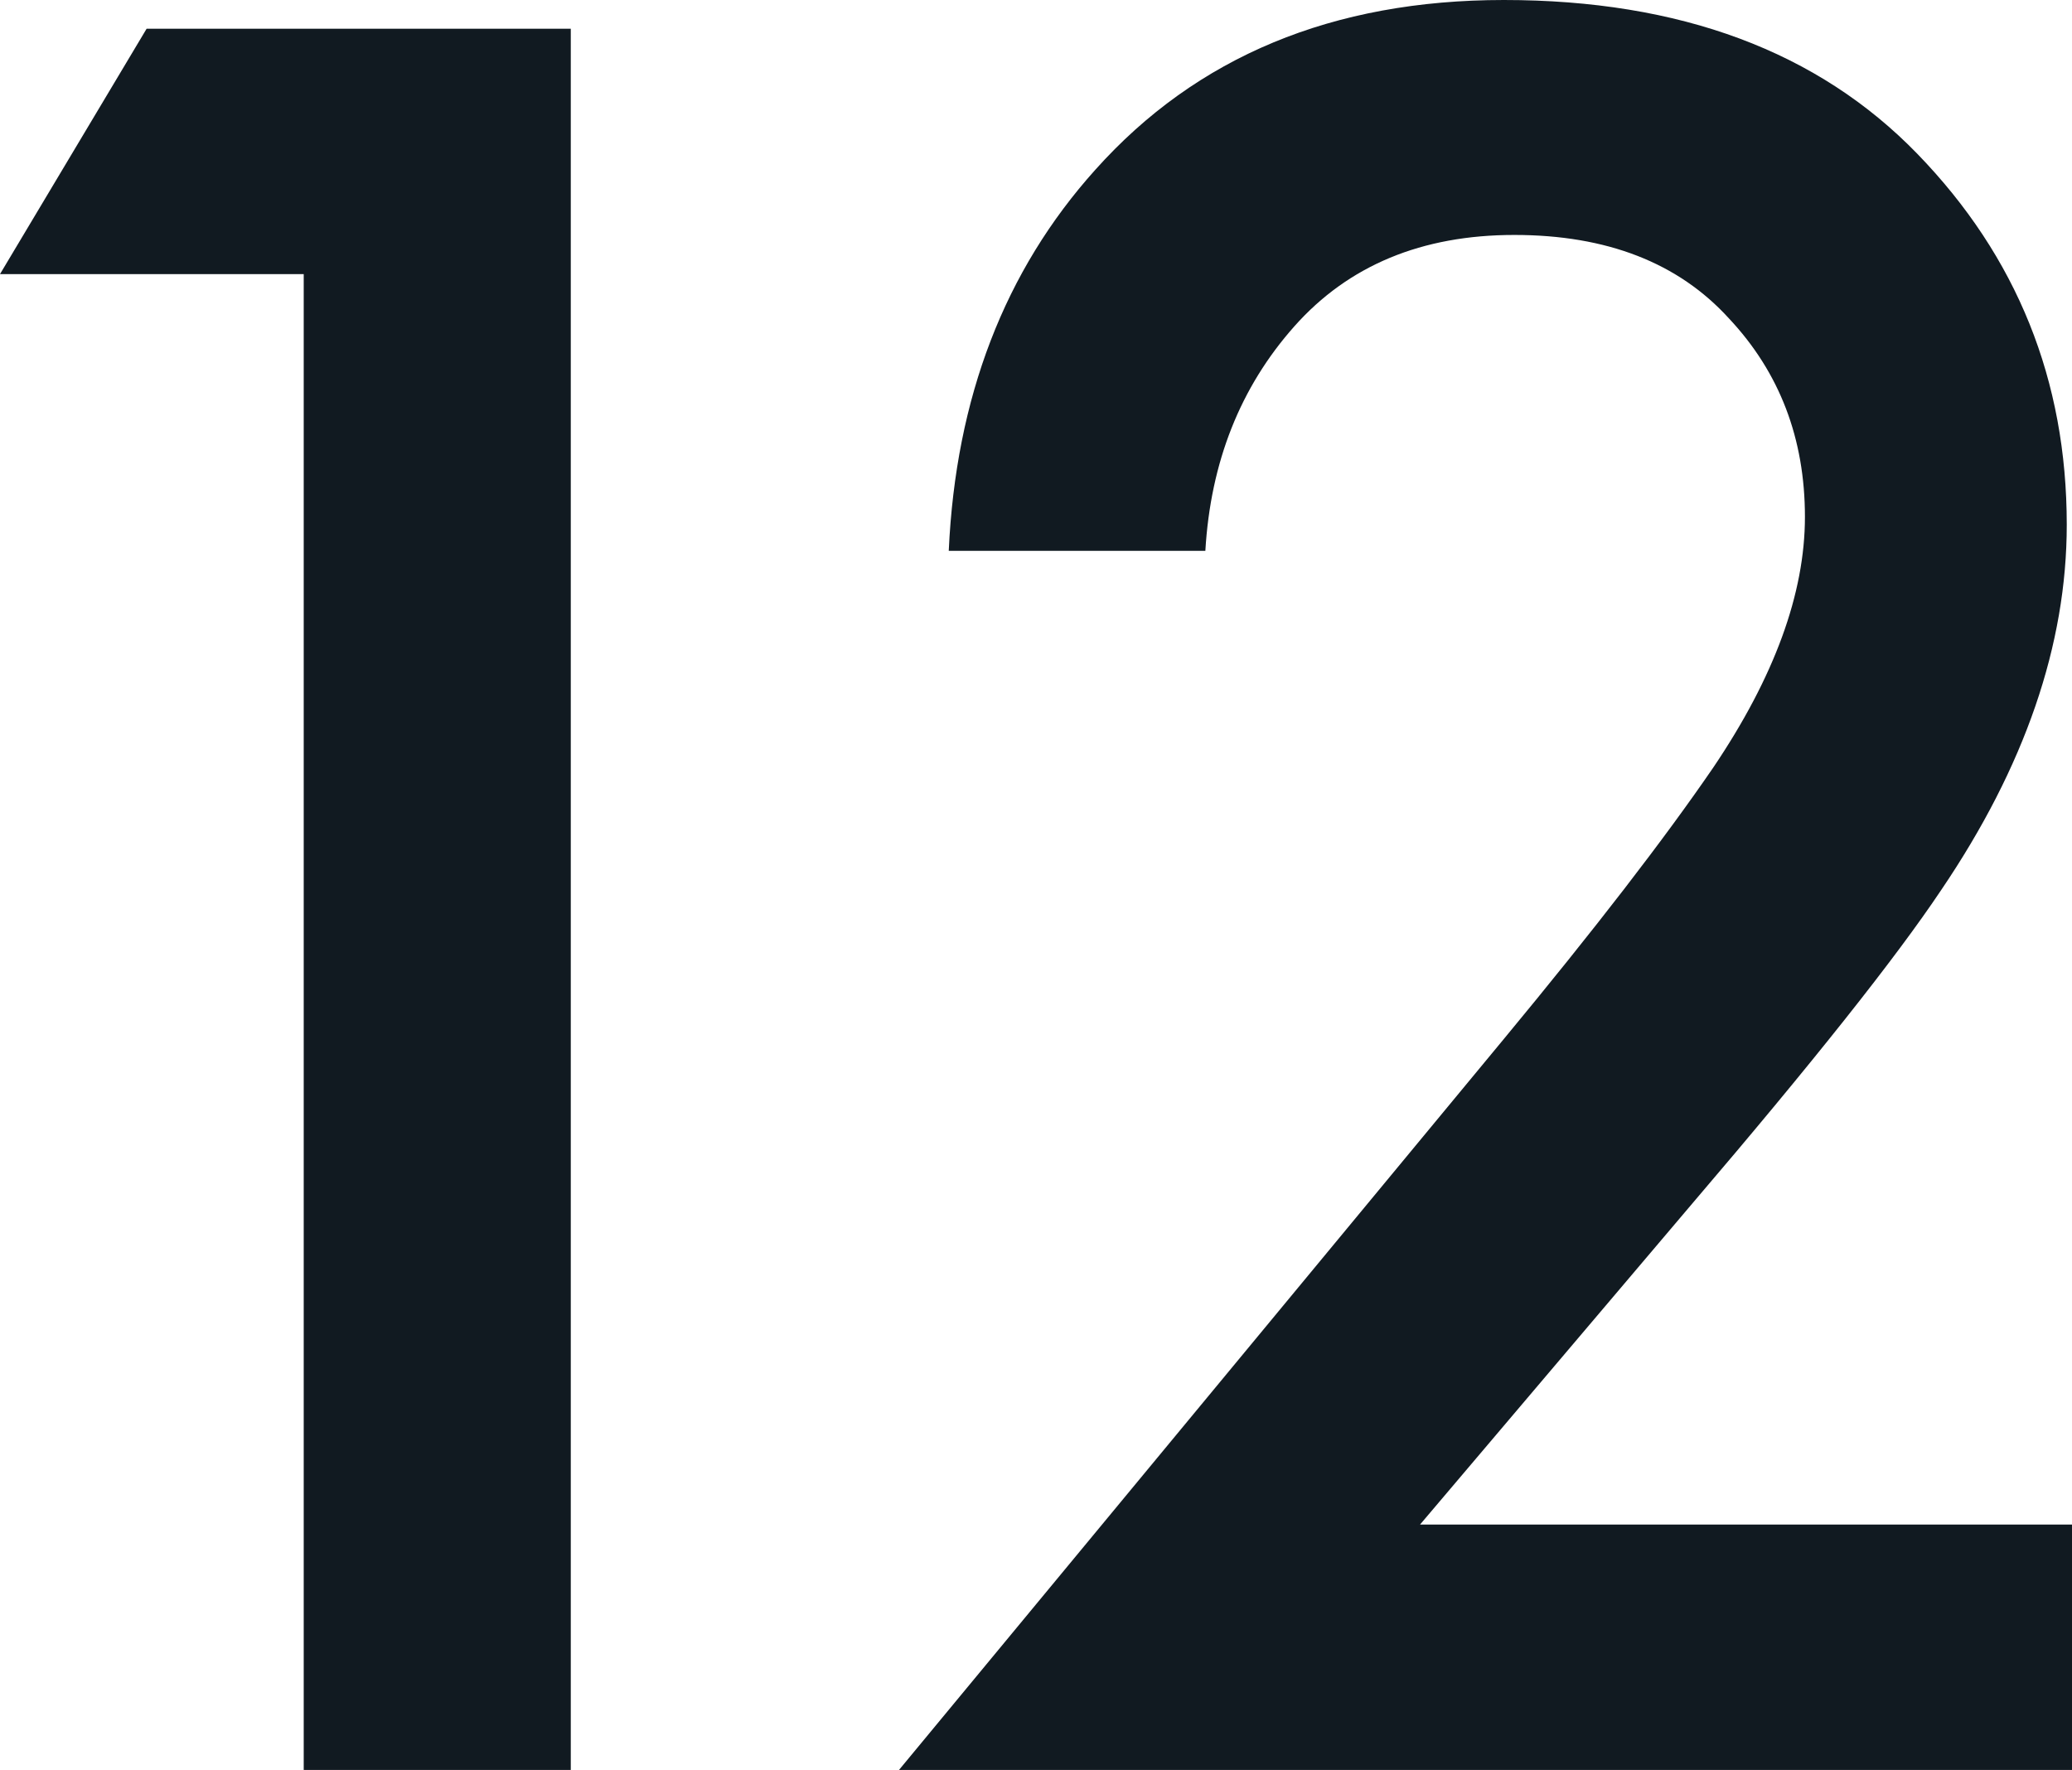 <svg width="206" height="176" viewBox="0 0 206 176" fill="none" xmlns="http://www.w3.org/2000/svg">
<path d="M30.196 176V27.257H0L14.577 2.855H56.748V176H30.196Z" fill="#111A21"/>
<path d="M206 151.599V176H89.38L149.512 103.316C158.537 92.413 165.478 83.414 170.337 76.319C176.411 67.32 179.448 59.013 179.448 51.398C179.448 43.611 176.932 37.034 171.899 31.67C166.867 26.132 159.751 23.363 150.554 23.363C141.356 23.363 134.067 26.391 128.687 32.448C123.308 38.505 120.357 45.947 119.837 54.773H94.326C95.02 39.544 99.88 26.91 108.904 16.873C118.969 5.624 132.505 0 149.512 0C167.04 0 180.75 5.105 190.642 15.316C200.533 25.526 205.479 37.813 205.479 52.177C205.479 64.118 201.314 76.232 192.984 88.519C188.472 95.268 180.229 105.652 168.255 119.67L141.182 151.599H206Z" fill="#111A21"/>
</svg>
